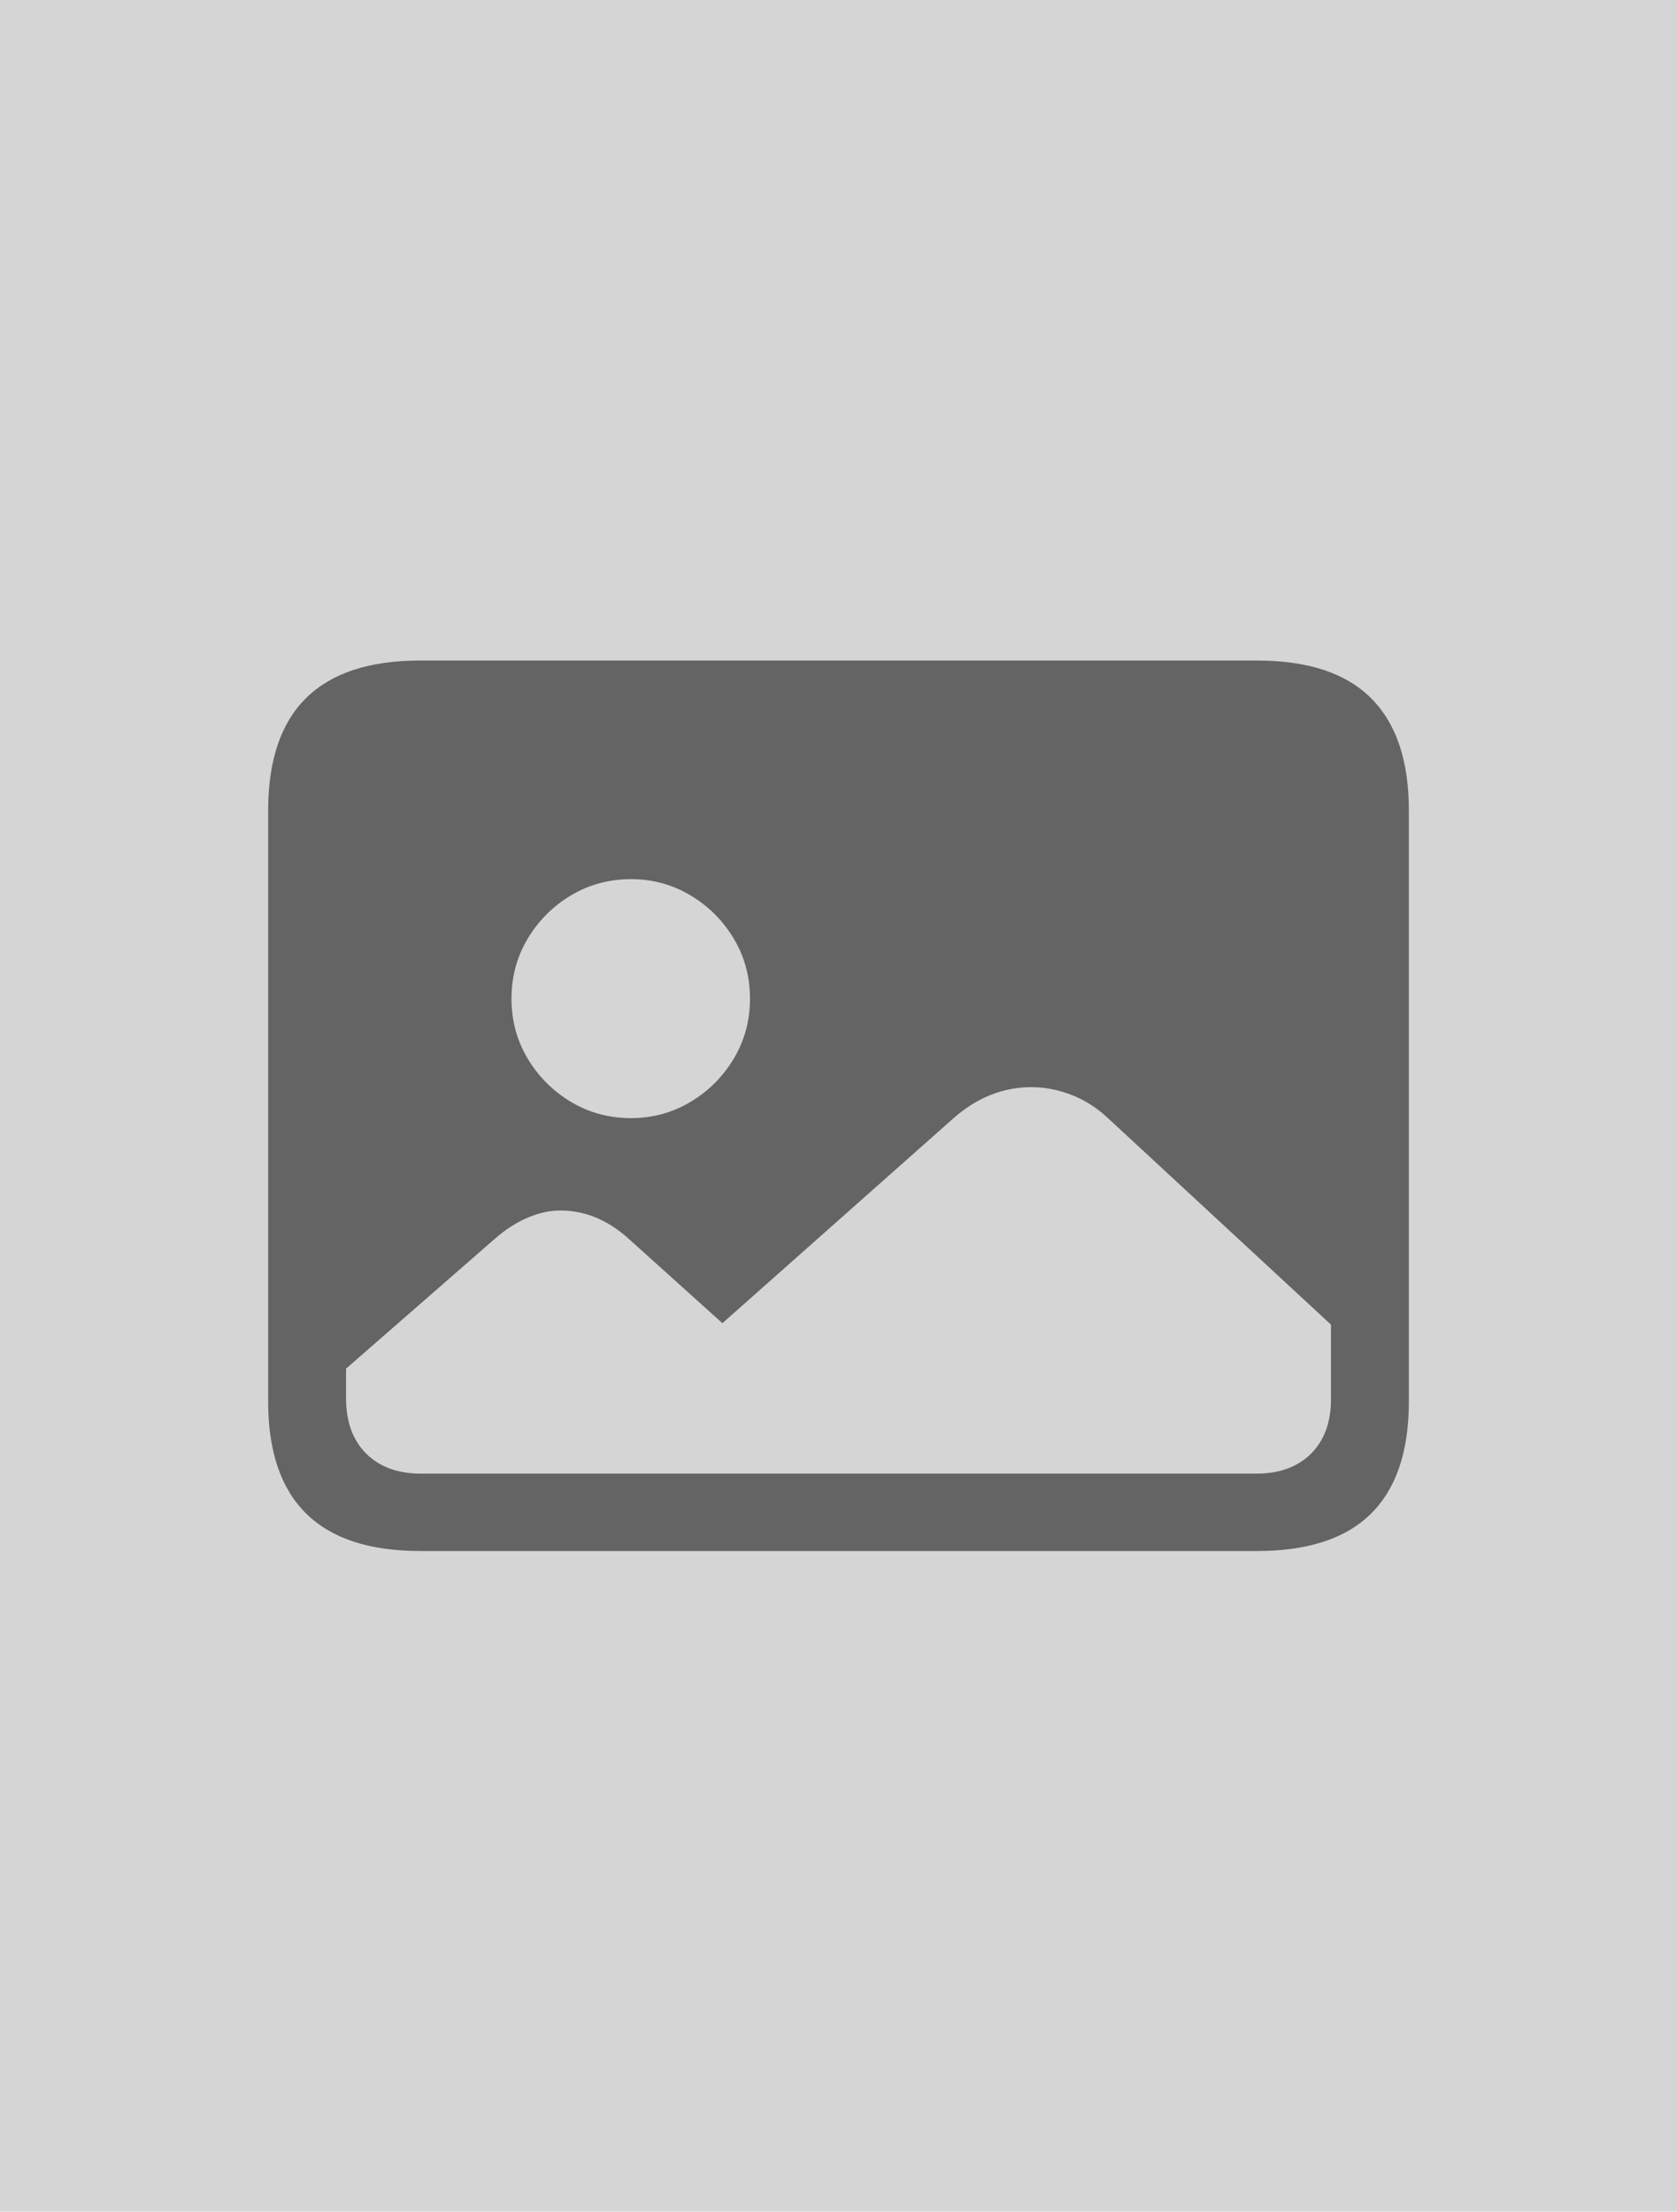 <?xml version="1.0" encoding="UTF-8"?>
<!-- Generated by Pixelmator Pro 3.0.1 -->
<svg width="1000" height="1319" viewBox="0 0 1000 1319" xmlns="http://www.w3.org/2000/svg" xmlns:xlink="http://www.w3.org/1999/xlink">
    <path id="Rettangolo" fill="#d5d5d5" fill-rule="evenodd" stroke="none" d="M 0 1319 L 1000 1319 L 1000 0 L 0 0 Z"/>
    <path id="frame" fill="#646464" fill-rule="evenodd" stroke="none" d="M 251.06 878.845 C 237.213 878.845 226.299 874.855 218.318 866.874 C 210.338 858.893 206.347 847.883 206.347 833.844 L 206.347 816.247 L 294.907 738.938 C 301.253 733.361 307.791 729.13 314.523 726.245 C 321.254 723.361 327.792 721.918 334.138 721.918 C 349.139 721.918 362.985 727.784 375.678 739.515 L 430.775 789.131 L 568.663 666.821 C 582.702 654.513 598.184 648.359 615.107 648.359 C 622.992 648.359 630.925 649.897 638.905 652.974 C 646.886 656.051 654.242 660.763 660.973 667.109 L 793.669 789.997 L 793.669 834.421 C 793.669 848.267 789.678 859.133 781.697 867.018 C 773.717 874.902 762.899 878.845 749.245 878.845 Z M 376.255 666.821 C 363.177 666.821 351.255 663.599 340.485 657.157 C 329.715 650.715 321.11 642.109 314.667 631.339 C 308.224 620.57 305.003 608.646 305.003 595.569 C 305.003 582.492 308.224 570.568 314.667 559.799 C 321.11 549.03 329.715 540.423 340.485 533.981 C 351.255 527.539 363.177 524.317 376.255 524.317 C 389.139 524.317 400.967 527.539 411.736 533.981 C 422.506 540.423 431.112 549.03 437.554 559.799 C 443.997 570.568 447.218 582.492 447.218 595.569 C 447.218 608.646 443.997 620.57 437.554 631.339 C 431.112 642.109 422.506 650.715 411.736 657.157 C 400.967 663.599 389.139 666.821 376.255 666.821 Z M 250.483 925 L 749.533 925 C 779.919 925 802.611 917.548 817.612 902.644 C 832.612 887.739 840.112 865.479 840.112 835.863 L 840.112 483.355 C 840.112 453.739 832.612 431.431 817.612 416.43 C 802.611 401.43 779.919 393.93 749.533 393.93 L 250.483 393.93 C 220.289 393.93 197.645 401.382 182.548 416.286 C 167.452 431.19 159.904 453.546 159.904 483.355 L 159.904 835.863 C 159.904 865.479 167.452 887.739 182.548 902.644 C 197.645 917.548 220.289 925 250.483 925 Z"/>
</svg>
